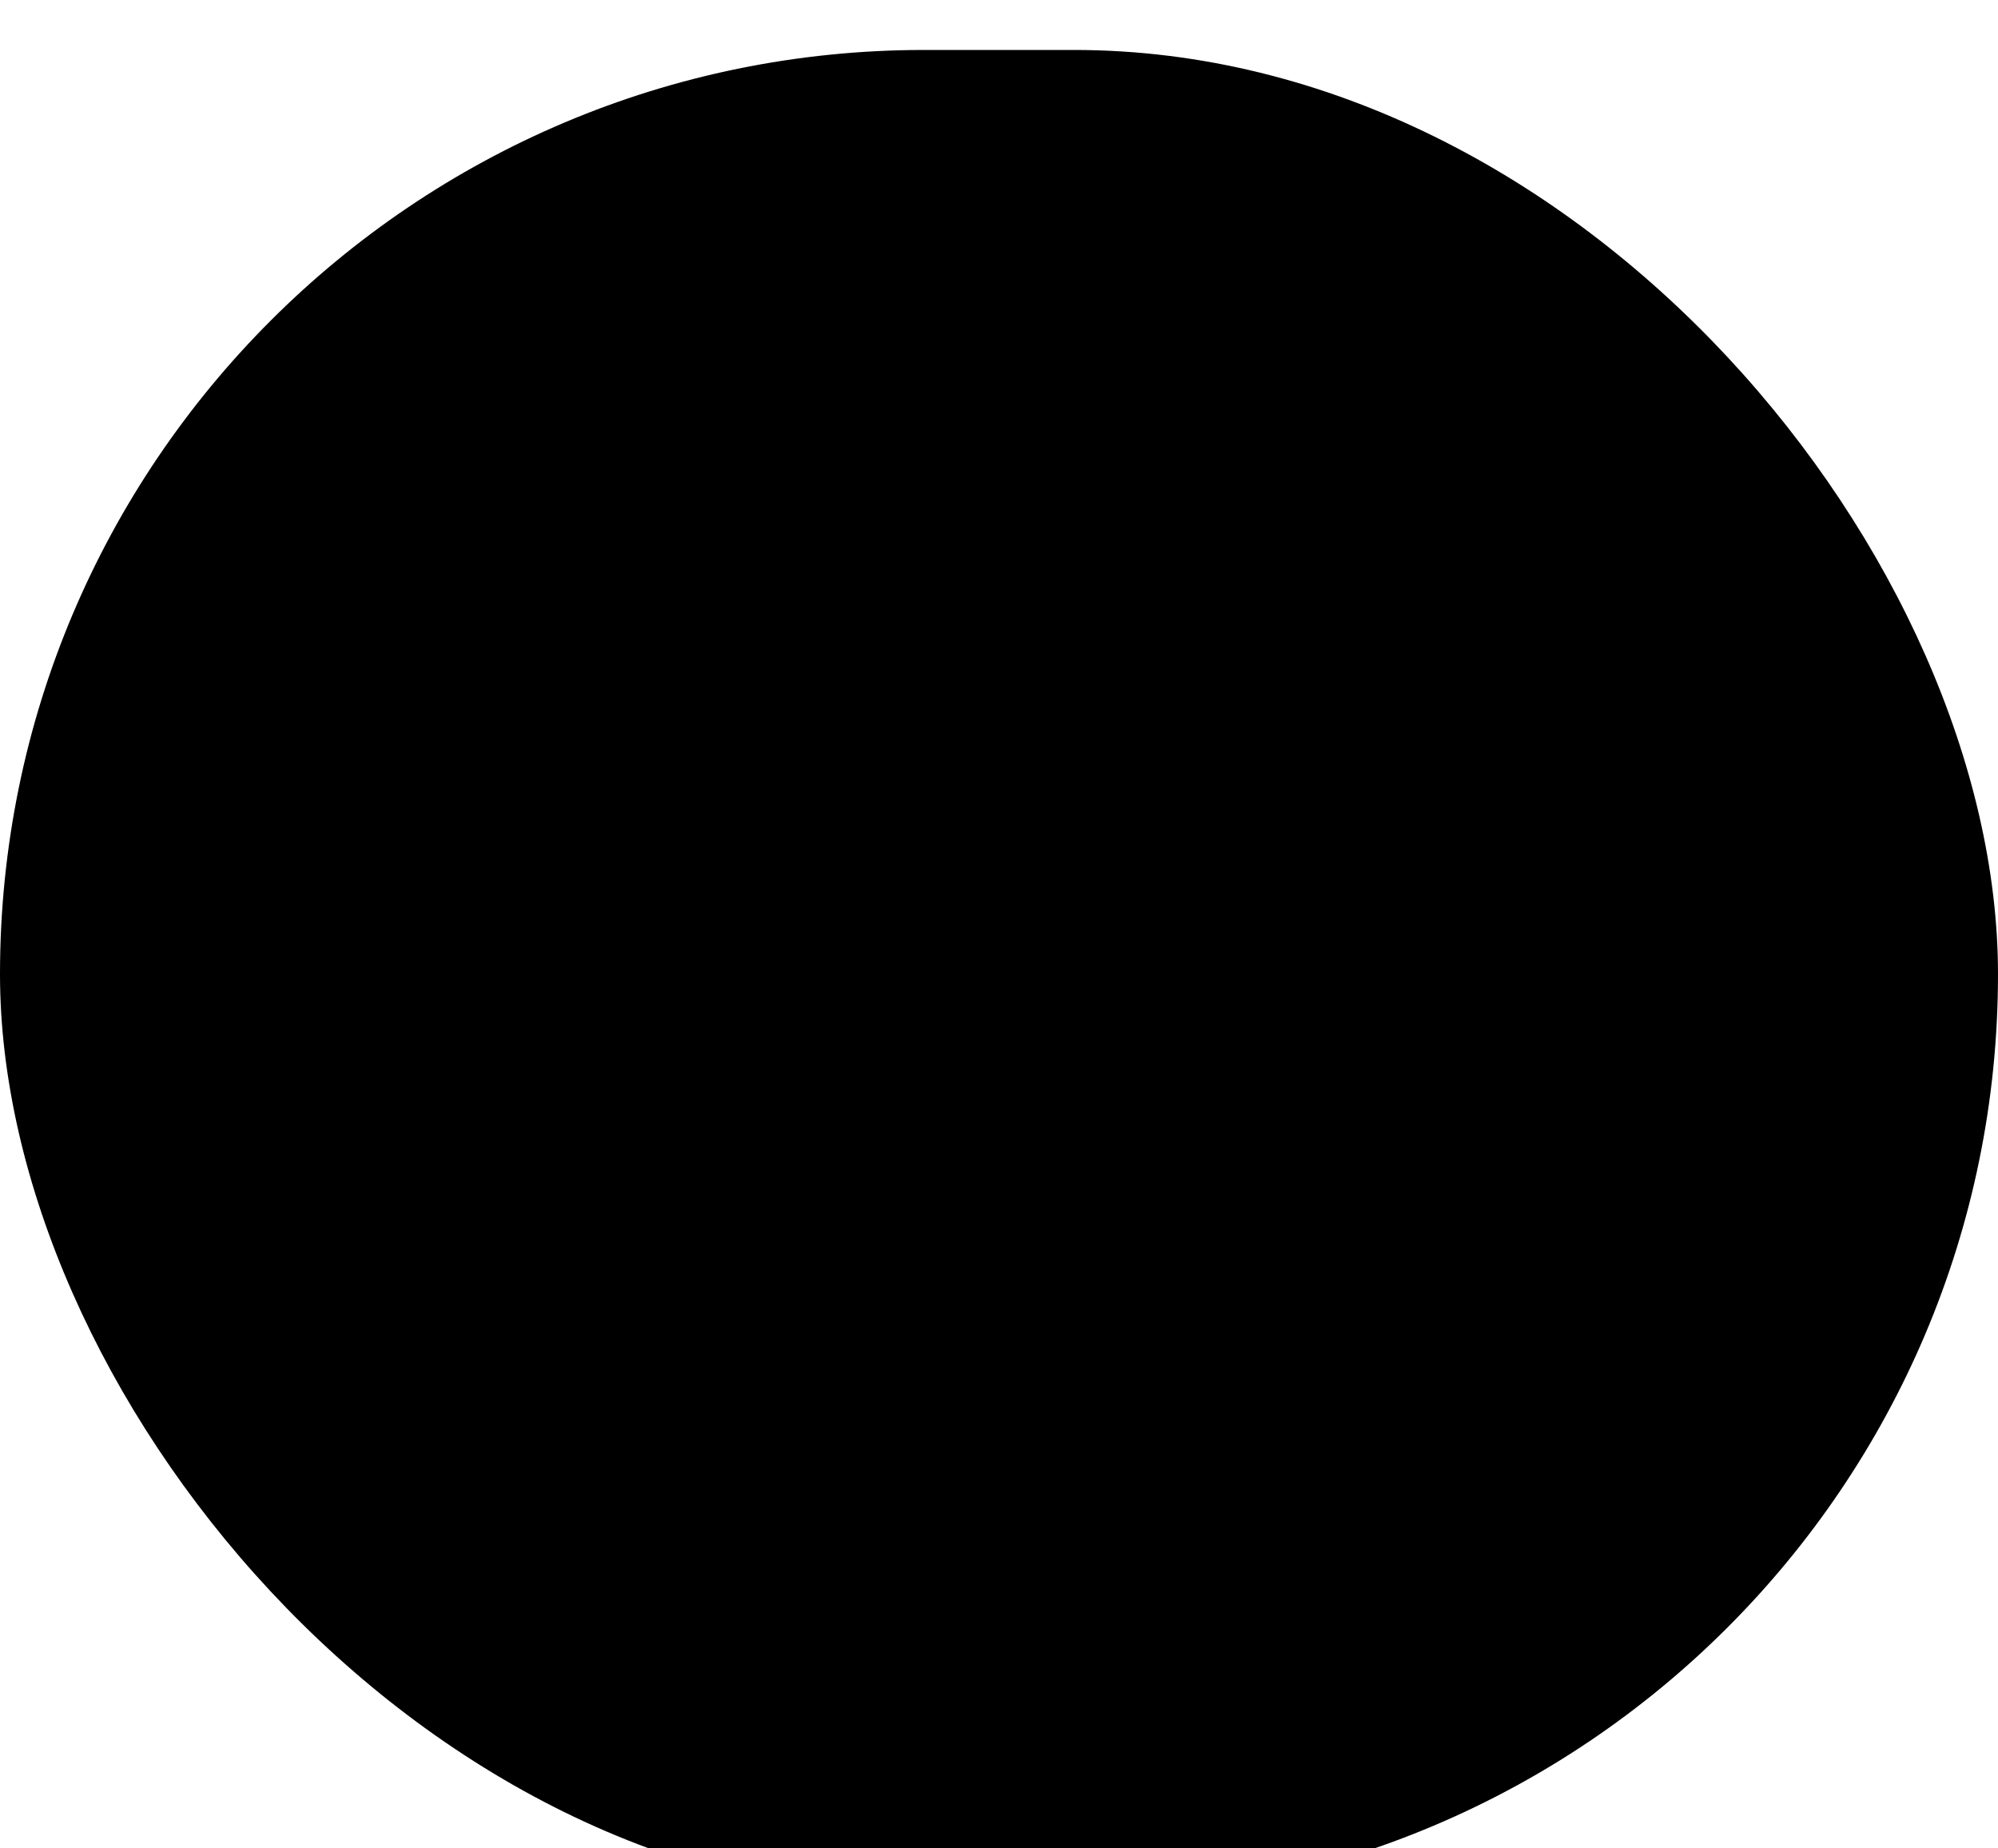 <?xml version="1.0" encoding="UTF-8" standalone="no"?>
<svg width="40px" height="37px" viewBox="0 0 40 37" version="1.1" xmlns="http://www.w3.org/2000/svg" xmlns:xlink="http://www.w3.org/1999/xlink">
    <!-- Generator: Sketch 49.1 (51147) - http://www.bohemiancoding.com/sketch -->
    <title>Group 3</title>
    <desc>Created with Sketch.</desc>
    <defs>
        <path d="M22,8.875 C22,12.672 18.922,15.75 15.125,15.75 C14.687,15.75 14.258,15.709 13.843,15.63 L12.905,16.685 C12.727,16.885 12.472,17 12.204,17 L10.75,17 L10.75,18.562 C10.75,19.08 10.33,19.5 9.812,19.5 L8.25,19.5 L8.25,21.062 C8.25,21.58 7.83,22 7.312,22 L2.938,22 C2.42,22 2,21.58 2,21.062 L2,18.013 C2,17.765 2.099,17.526 2.275,17.35 L8.595,11.03 C8.371,10.352 8.25,9.628 8.25,8.875 C8.25,5.078 11.328,2 15.125,2 C18.933,2 22,5.067 22,8.875 Z M15.125,7 C15.125,8.036 15.964,8.875 17,8.875 C18.036,8.875 18.875,8.036 18.875,7 C18.875,5.964 18.036,5.125 17,5.125 C15.964,5.125 15.125,5.964 15.125,7 Z" id="path-1"></path>
        <path d="M8.793,19.164 L2.293,12.664 C1.902,12.274 1.902,11.641 2.293,11.25 L3.707,9.836 C4.098,9.445 4.731,9.445 5.121,9.836 L9.5,14.214 L18.879,4.836 C19.269,4.445 19.902,4.445 20.293,4.836 L21.707,6.25 C22.098,6.64 22.098,7.274 21.707,7.664 L10.207,19.164 C9.817,19.555 9.183,19.555 8.793,19.164 Z" id="path-3"></path>
        <rect id="path-5" x="0" y="0" width="40" height="37" rx="18.5"></rect>
        <filter x="-3.8%" y="-4.1%" width="107.5%" height="108.1%" filterUnits="objectBoundingBox" id="filter-6">
            <feGaussianBlur stdDeviation="1" in="SourceAlpha" result="shadowBlurInner1"></feGaussianBlur>
            <feOffset dx="0" dy="1" in="shadowBlurInner1" result="shadowOffsetInner1"></feOffset>
            <feComposite in="shadowOffsetInner1" in2="SourceAlpha" operator="arithmetic" k2="-1" k3="1" result="shadowInnerInner1"></feComposite>
            <feColorMatrix values="0 0 0 0 0   0 0 0 0 0   0 0 0 0 0  0 0 0 0.1 0" type="matrix" in="shadowInnerInner1"></feColorMatrix>
        </filter>
    </defs>
    <g id="Page-1" stroke="none" stroke-width="1" fill="none" fill-rule="evenodd">
        <g id="Student-View" transform="translate(-928, -131)">
            <g id="Key-MatchSection" transform="translate(387, 125)">
                <g id="Header">
                    <g id="Group-2" transform="translate(541, 6)">
                        <g id="key-match-assesment">
                            <g id="Group-3">
                                <g id="Icons/Solid/key" transform="translate(4, 4)">
                                    <mask id="mask-2" fill="white">
                                        <use xlink:href="#path-1"></use>
                                    </mask>
                                    <use id="key" fill="#000000" fill-rule="nonzero" xlink:href="#path-1"></use>
                                    <g id="Colors/Primary/white" mask="url(#mask-2)" fill="#FFFFFF" fill-rule="evenodd">
                                        <rect id="Rectangle" x="0" y="0" width="24" height="24"></rect>
                                    </g>
                                </g>
                                <g id="Icons/Solid/check" transform="translate(12, 8.98)">
                                    <mask id="mask-4" fill="white">
                                        <use xlink:href="#path-3"></use>
                                    </mask>
                                    <use id="check" stroke="#10ABE4" stroke-width="2" fill="#000000" fill-rule="nonzero" xlink:href="#path-3"></use>
                                    <g id="Colors/Primary/white" mask="url(#mask-4)" fill="#FFFFFF" fill-rule="evenodd">
                                        <rect id="Rectangle" x="0" y="0" width="24" height="24"></rect>
                                    </g>
                                </g>
                                <g id="Rectangle-4" fill="black" fill-opacity="1">
                                    <use filter="url(#filter-6)" xlink:href="#path-5"></use>
                                </g>
                            </g>
                        </g>
                    </g>
                </g>
            </g>
        </g>
    </g>
</svg>